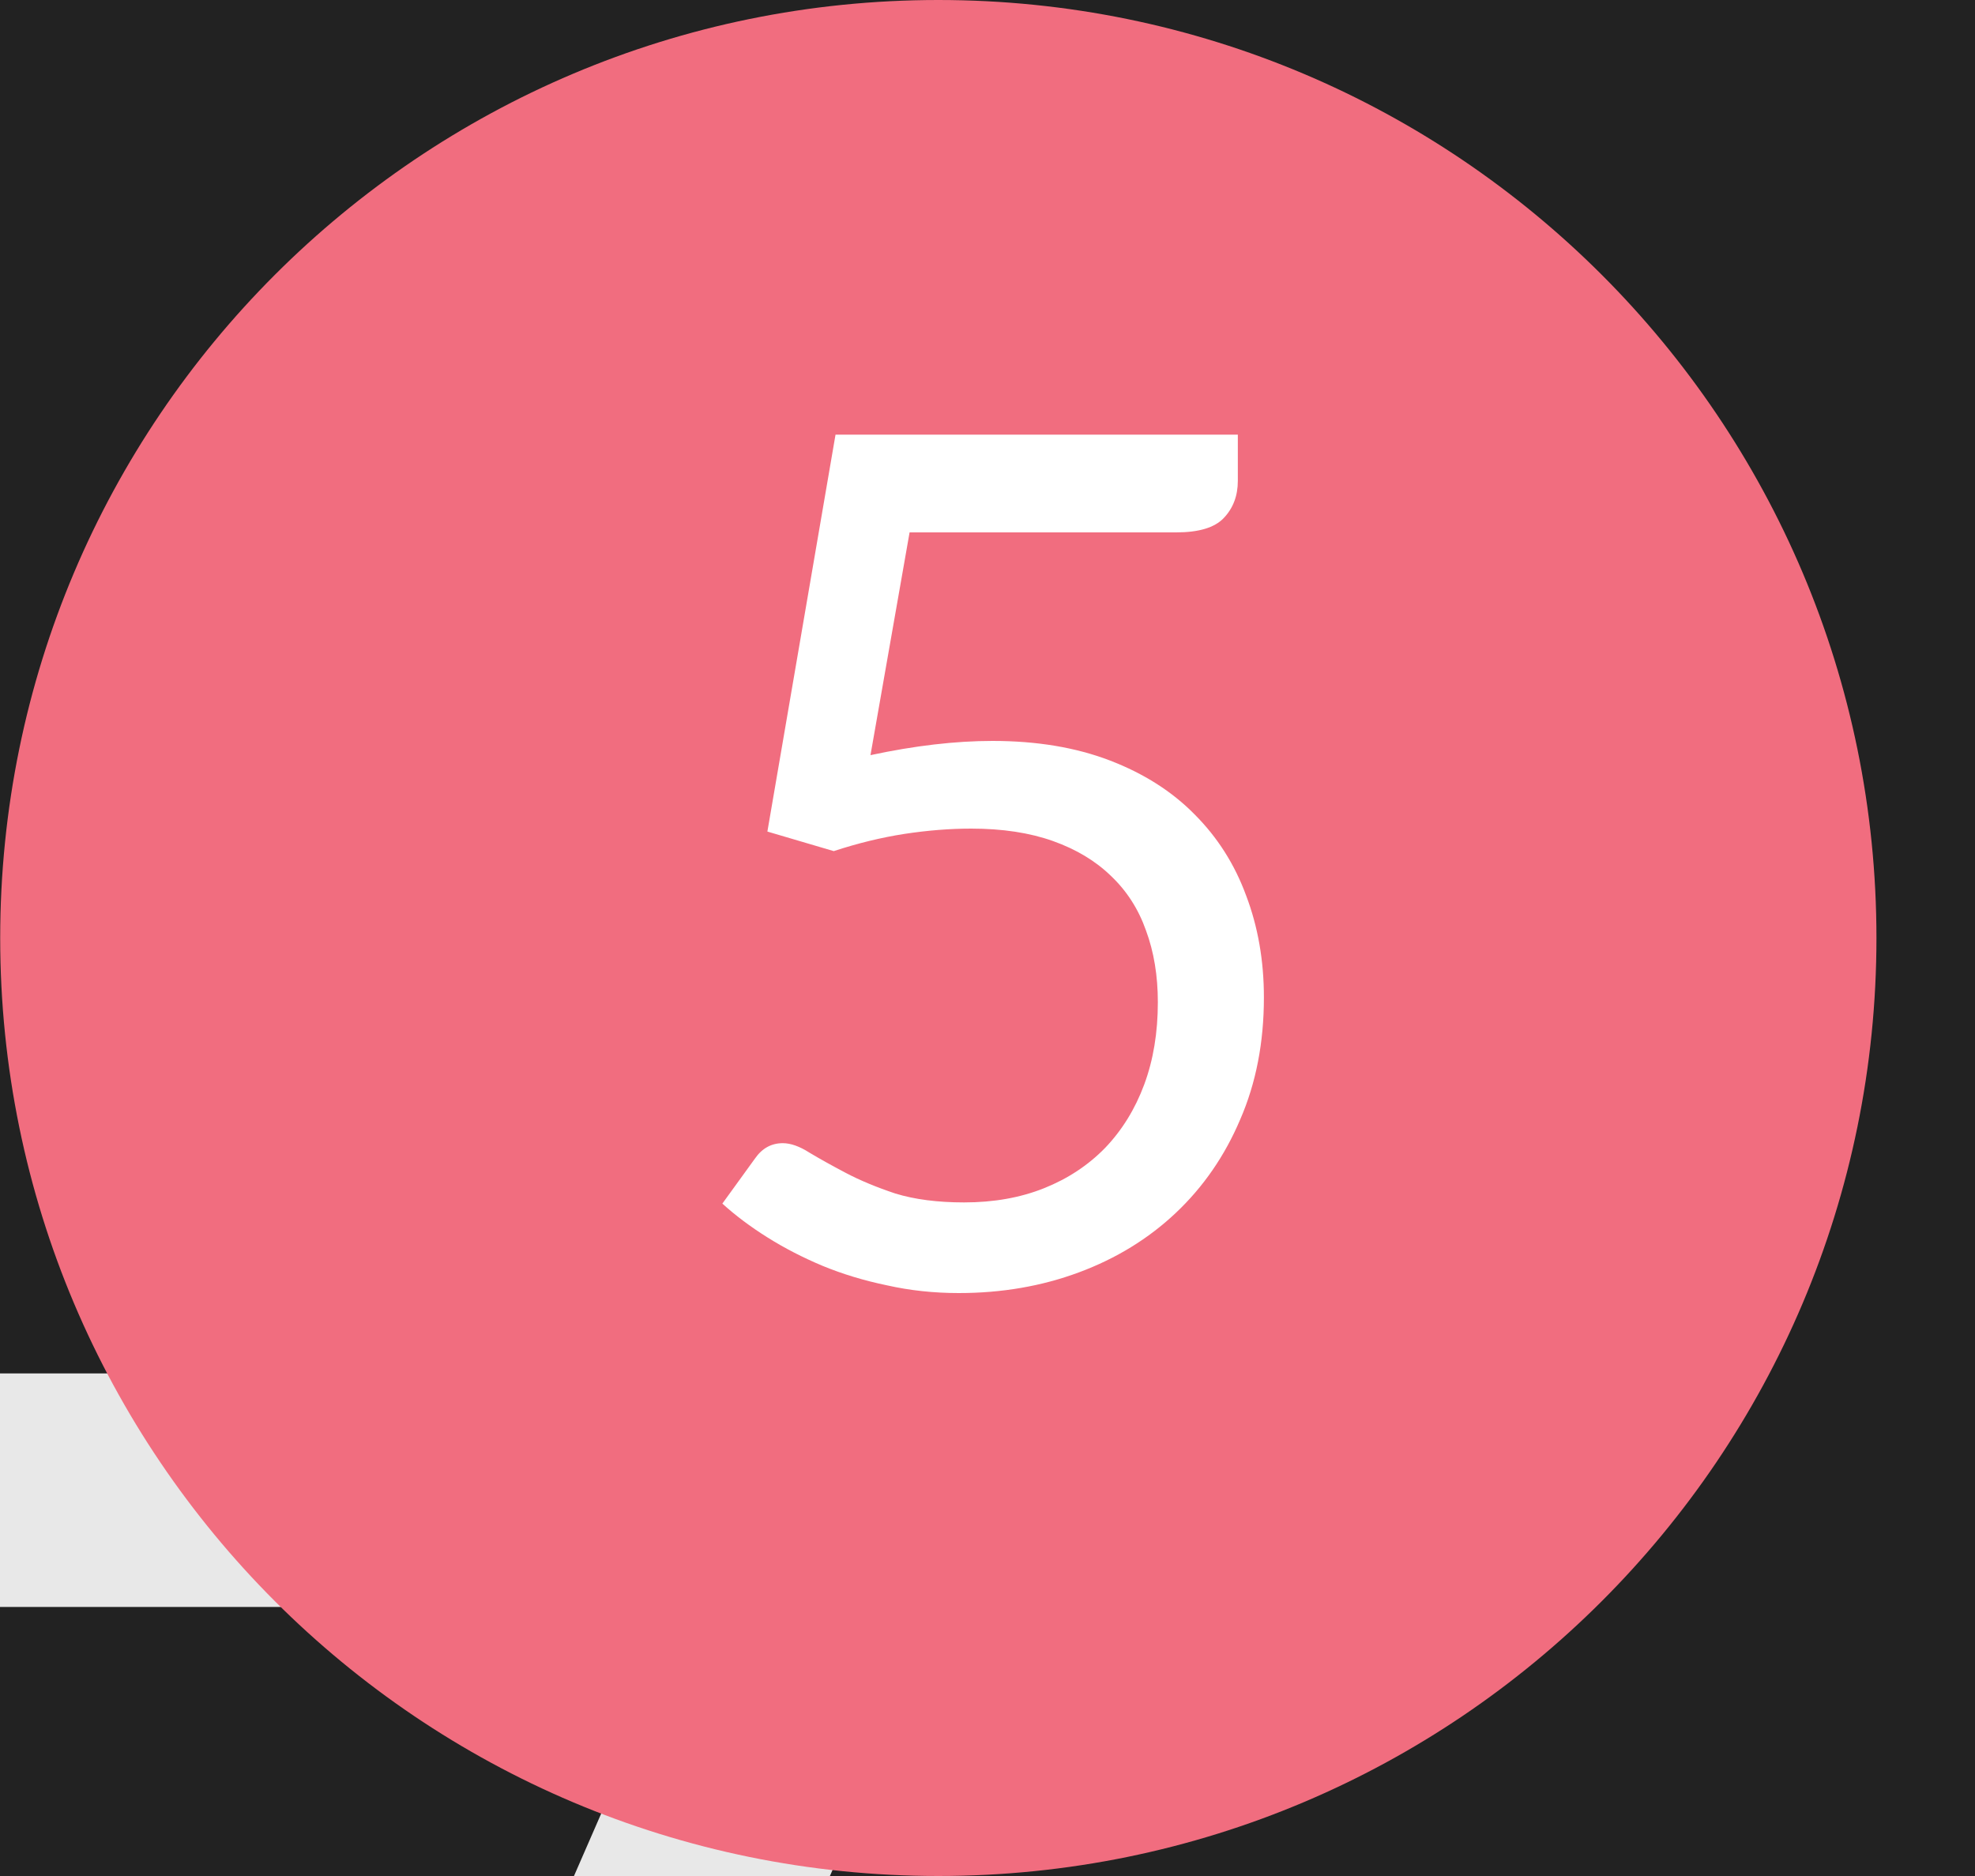 <svg width="20" height="19" viewBox="0 0 20 19" fill="none" xmlns="http://www.w3.org/2000/svg">
<rect width="20" height="19" fill="#E5E5E5"/>
<rect width="1600" height="3828" transform="translate(-1350 -18)" fill="white"/>
<path d="M250 -18H-1350V57H250V-18Z" fill="#222222"/>
<path d="M4.201 37C3.553 36.974 2.942 36.695 2.497 36.223C2.053 35.751 1.811 35.123 1.824 34.475C1.838 33.827 2.104 33.21 2.567 32.756C3.03 32.302 3.653 32.048 4.301 32.048C4.949 32.048 5.572 32.302 6.035 32.756C6.498 33.21 6.764 33.827 6.777 34.475C6.791 35.123 6.549 35.751 6.105 36.223C5.66 36.695 5.049 36.974 4.401 37H4.201ZM-15.247 34.32C-15.247 33.79 -15.09 33.272 -14.795 32.831C-14.501 32.39 -14.082 32.047 -13.593 31.844C-13.103 31.641 -12.564 31.588 -12.044 31.692C-11.524 31.795 -11.047 32.05 -10.672 32.425C-10.297 32.8 -10.042 33.277 -9.938 33.797C-9.835 34.317 -9.888 34.856 -10.091 35.346C-10.294 35.835 -10.637 36.254 -11.078 36.548C-11.519 36.843 -12.037 37 -12.567 37C-12.919 37 -13.268 36.931 -13.593 36.797C-13.919 36.662 -14.214 36.465 -14.463 36.216C-14.713 35.967 -14.91 35.671 -15.045 35.346C-15.18 35.021 -15.249 34.672 -15.249 34.32H-15.247ZM-11.447 28.686C-11.707 28.687 -11.959 28.602 -12.166 28.446C-12.373 28.289 -12.522 28.069 -12.592 27.819L-17.425 10.364H-20.818C-21.131 10.364 -21.432 10.239 -21.654 10.018C-21.875 9.796 -22 9.495 -22 9.182C-22 8.869 -21.875 8.568 -21.654 8.346C-21.432 8.125 -21.131 8 -20.818 8H-16.537C-16.277 7.999 -16.025 8.084 -15.818 8.241C-15.611 8.397 -15.462 8.618 -15.393 8.868L-10.56 26.323H2.618L7.001 16.275H-7.599C-7.757 16.28 -7.915 16.252 -8.062 16.195C-8.21 16.138 -8.344 16.051 -8.458 15.941C-8.571 15.831 -8.661 15.699 -8.723 15.553C-8.785 15.407 -8.816 15.251 -8.816 15.092C-8.816 14.934 -8.785 14.778 -8.723 14.632C-8.661 14.486 -8.571 14.354 -8.458 14.244C-8.344 14.134 -8.21 14.047 -8.062 13.99C-7.915 13.933 -7.757 13.905 -7.599 13.91H8.814C9.01 13.91 9.202 13.959 9.374 14.052C9.547 14.145 9.693 14.279 9.8 14.443C9.908 14.607 9.973 14.796 9.991 14.991C10.008 15.187 9.977 15.384 9.9 15.565L4.495 27.977C4.403 28.188 4.251 28.367 4.058 28.493C3.866 28.619 3.641 28.686 3.411 28.686H-11.447Z" fill="#E8E8E8"/>
<path d="M9.502 19C14.749 19 19.002 14.747 19.002 9.5C19.002 4.253 14.749 0 9.502 0C4.255 0 0.002 4.253 0.002 9.5C0.002 14.747 4.255 19 9.502 19Z" fill="#F16D7F"/>
<path d="M8.815 7.648C9.263 7.552 9.675 7.504 10.051 7.504C10.499 7.504 10.895 7.57 11.239 7.702C11.583 7.834 11.869 8.016 12.097 8.248C12.329 8.48 12.503 8.754 12.619 9.07C12.739 9.386 12.799 9.73 12.799 10.102C12.799 10.558 12.719 10.97 12.559 11.338C12.403 11.706 12.185 12.022 11.905 12.286C11.629 12.546 11.303 12.746 10.927 12.886C10.551 13.026 10.145 13.096 9.709 13.096C9.457 13.096 9.215 13.07 8.983 13.018C8.751 12.97 8.533 12.904 8.329 12.82C8.129 12.736 7.943 12.64 7.771 12.532C7.599 12.424 7.447 12.31 7.315 12.19L7.645 11.734C7.717 11.63 7.811 11.578 7.927 11.578C8.007 11.578 8.097 11.61 8.197 11.674C8.297 11.734 8.419 11.802 8.563 11.878C8.707 11.954 8.875 12.024 9.067 12.088C9.263 12.148 9.495 12.178 9.763 12.178C10.063 12.178 10.333 12.13 10.573 12.034C10.813 11.938 11.019 11.802 11.191 11.626C11.363 11.446 11.495 11.232 11.587 10.984C11.679 10.736 11.725 10.458 11.725 10.15C11.725 9.882 11.685 9.64 11.605 9.424C11.529 9.208 11.411 9.024 11.251 8.872C11.095 8.72 10.899 8.602 10.663 8.518C10.427 8.434 10.151 8.392 9.835 8.392C9.619 8.392 9.393 8.41 9.157 8.446C8.925 8.482 8.687 8.54 8.443 8.62L7.771 8.422L8.461 4.402H12.535V4.87C12.535 5.022 12.487 5.148 12.391 5.248C12.299 5.344 12.139 5.392 11.911 5.392H9.211L8.815 7.648Z" fill="white"/>
</svg>
